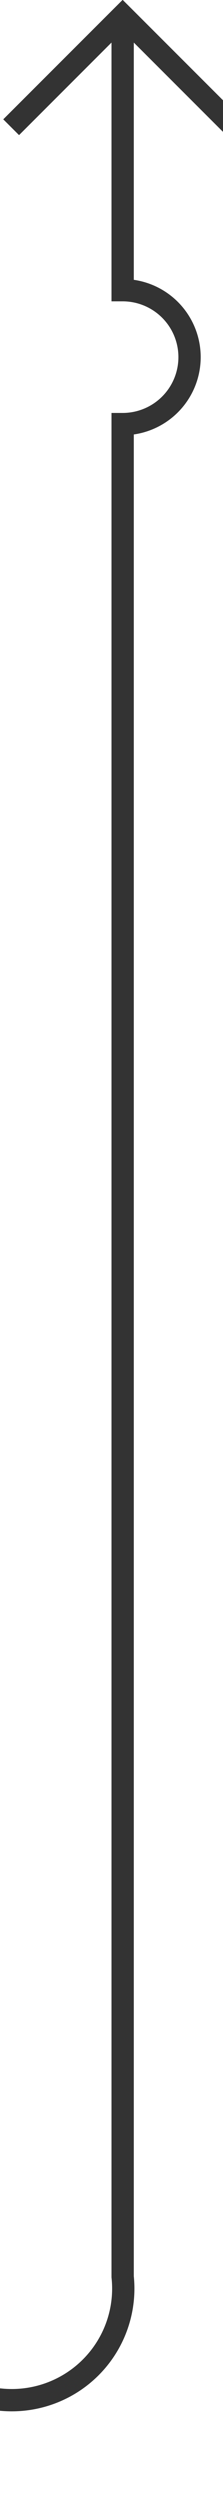 ﻿<?xml version="1.0" encoding="utf-8"?>
<svg version="1.1" xmlns:xlink="http://www.w3.org/1999/xlink" width="10px" height="112px" preserveAspectRatio="xMidYMin meet" viewBox="6921 3319  8 112" xmlns="http://www.w3.org/2000/svg">
  <path d="M 4542.5 2898  L 4542.5 3421  A 5 5 0 0 0 4547 3426.5 L 5485 3426.5  A 3 3 0 0 1 5488 3423.5 A 3 3 0 0 1 5491 3426.5 L 6628 3426.5  A 3 3 0 0 1 6631 3423.5 A 3 3 0 0 1 6634 3426.5 L 6920 3426.5  A 5 5 0 0 0 6925.5 3421 L 6925.5 3338  A 3 3 0 0 0 6928.5 3335 A 3 3 0 0 0 6925.5 3332 L 6925.5 3320  " stroke-width="1" stroke="#333333" fill="none" />
  <path d="M 6920.854 3325.054  L 6925.5 3320.407  L 6930.146 3325.054  L 6930.854 3324.346  L 6925.854 3319.346  L 6925.5 3318.993  L 6925.146 3319.346  L 6920.146 3324.346  L 6920.854 3325.054  Z " fill-rule="nonzero" fill="#333333" stroke="none" />
</svg>